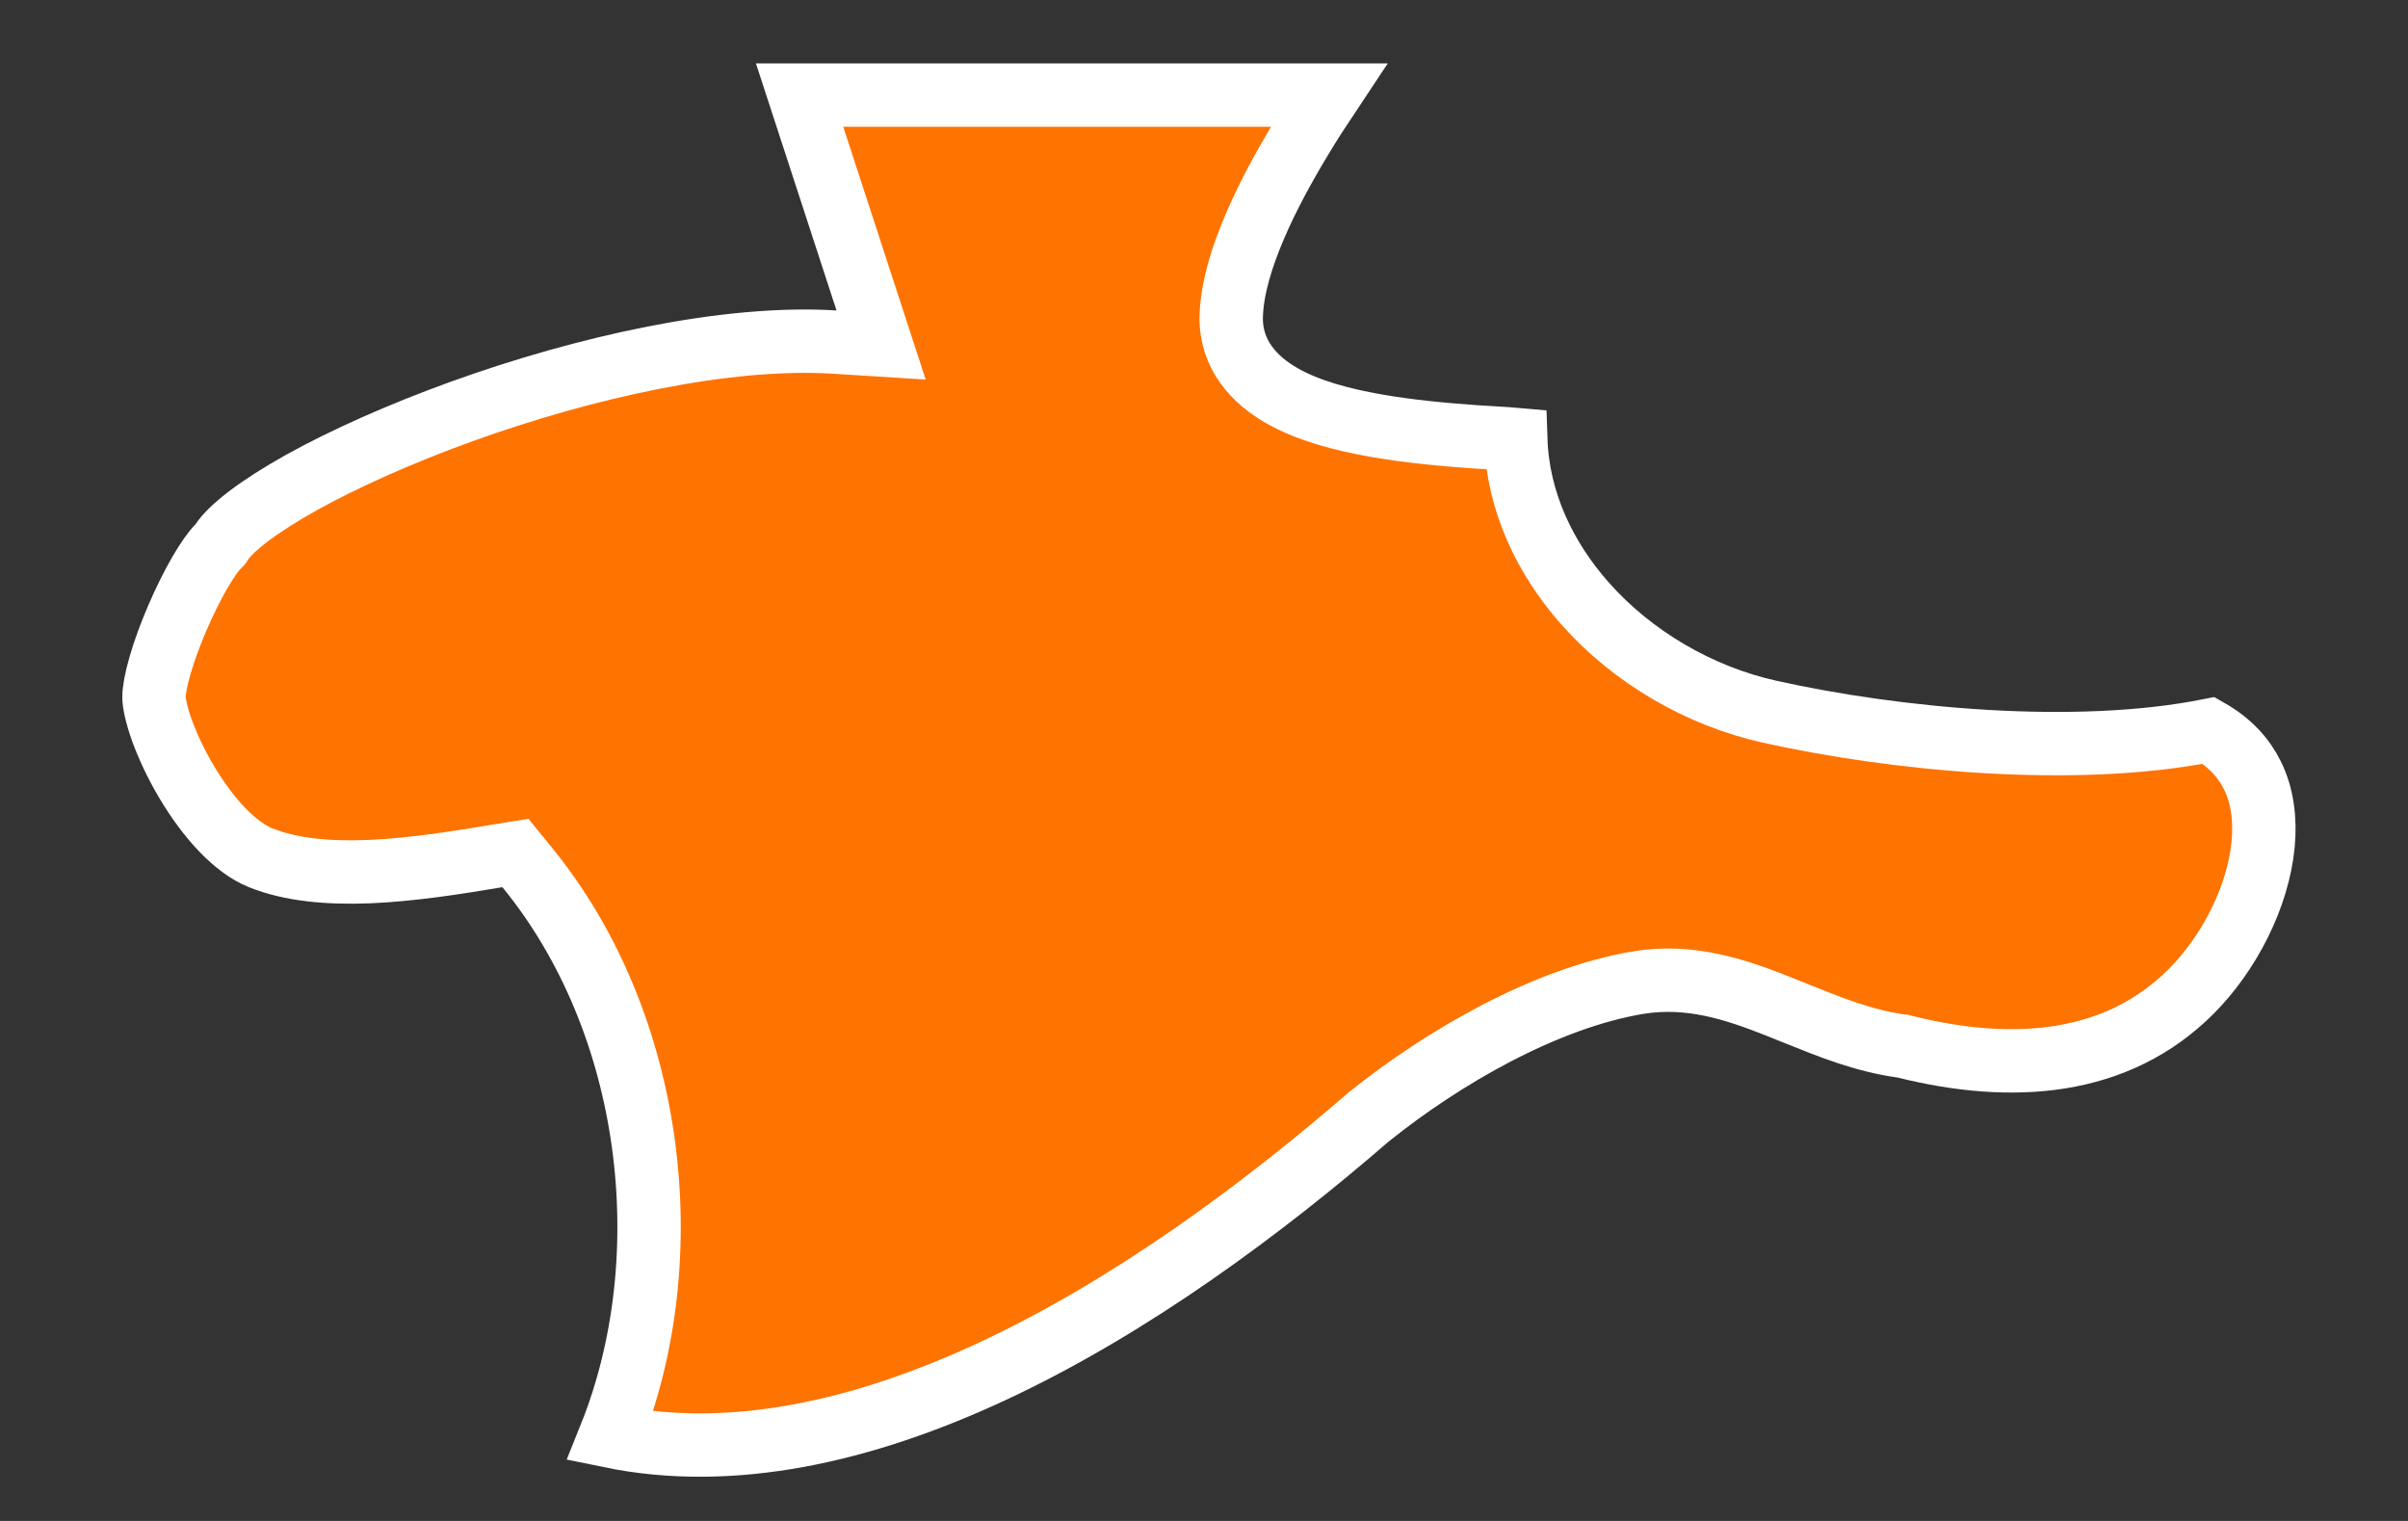 <svg width="19" height="12" viewBox="0 0 19 12" fill="none" xmlns="http://www.w3.org/2000/svg">
<rect x="0" y="0" width="19" height="12" fill="#333333" stroke="none"/>
<path d="M1.721 4.312L1.738 4.294L1.752 4.273C1.782 4.228 1.847 4.16 1.96 4.074C2.069 3.991 2.211 3.901 2.38 3.806C2.72 3.618 3.157 3.422 3.641 3.247C4.614 2.896 5.735 2.646 6.585 2.699L6.952 2.722L6.838 2.372L6.309 0.75H10.483C10.413 0.855 10.336 0.974 10.259 1.103C10.132 1.314 10.001 1.552 9.901 1.787C9.802 2.018 9.722 2.267 9.715 2.492C9.706 2.798 9.901 3 10.113 3.121C10.322 3.241 10.592 3.311 10.852 3.357C11.117 3.404 11.395 3.429 11.634 3.446C11.729 3.452 11.815 3.458 11.891 3.462C11.915 3.464 11.938 3.465 11.96 3.467C11.976 3.957 12.191 4.406 12.509 4.764C12.881 5.183 13.405 5.491 13.962 5.615C14.96 5.837 16.374 5.972 17.428 5.763C17.598 5.86 17.706 5.983 17.772 6.117C17.849 6.272 17.876 6.458 17.857 6.661C17.818 7.075 17.589 7.522 17.288 7.823C16.703 8.408 15.884 8.472 15.025 8.257L15.013 8.254L15 8.253C14.701 8.21 14.444 8.106 14.171 7.996C14.12 7.975 14.068 7.954 14.014 7.933C13.693 7.807 13.334 7.685 12.924 7.753C12.19 7.876 11.386 8.343 10.809 8.805L10.809 8.805L10.801 8.811C9.967 9.534 8.924 10.311 7.82 10.824C6.812 11.292 5.778 11.529 4.815 11.331C5.38 9.923 5.165 8.072 4.158 6.842L4.067 6.73L3.924 6.753C3.586 6.81 3.241 6.863 2.913 6.877C2.583 6.89 2.292 6.862 2.058 6.768C1.855 6.687 1.641 6.455 1.47 6.165C1.387 6.026 1.322 5.884 1.277 5.761C1.231 5.631 1.215 5.541 1.215 5.5C1.215 5.451 1.229 5.365 1.264 5.246C1.297 5.131 1.345 5.002 1.4 4.874C1.455 4.746 1.516 4.623 1.575 4.521C1.637 4.414 1.688 4.344 1.721 4.312Z" fill="#FF7300" stroke="white" stroke-width="0.5"/>
</svg>

